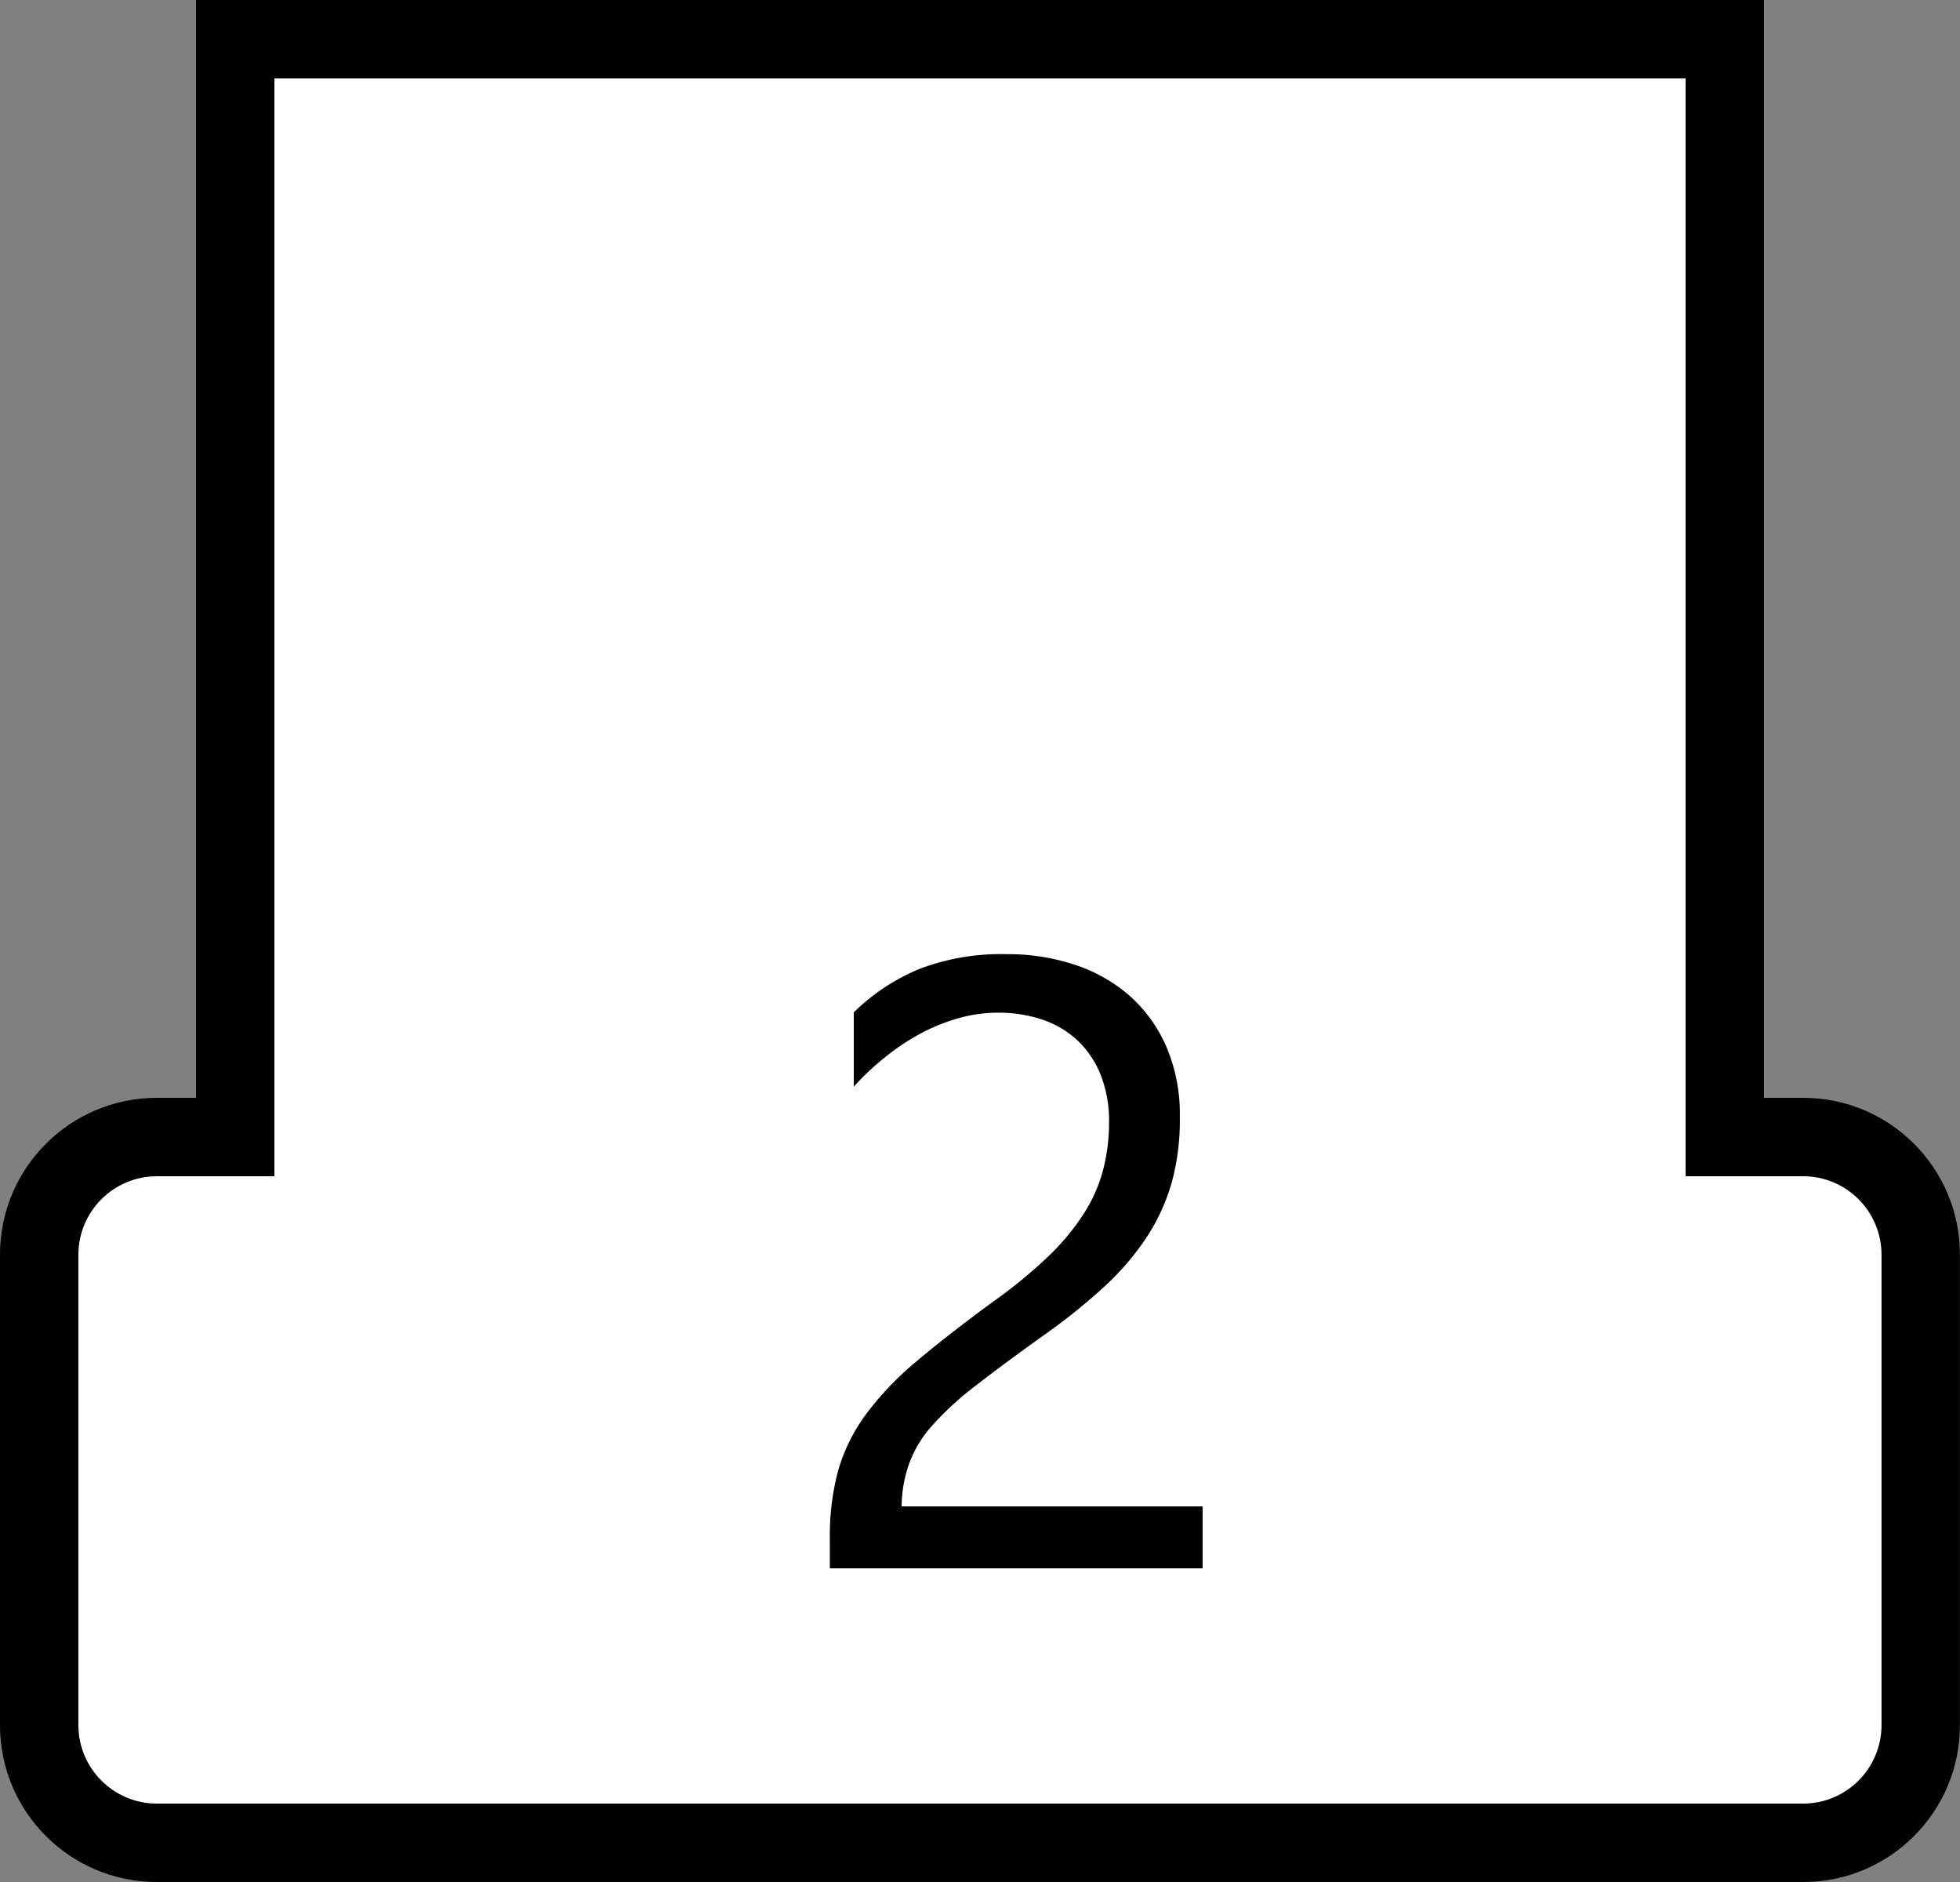 <svg xmlns="http://www.w3.org/2000/svg" xmlns:xlink="http://www.w3.org/1999/xlink" width="25" height="24" viewBox="0 0 25 24">
  <rect x="0" y="0" width="25" height="24" fill="#808080" stroke="none"/>
  <defs>
    <clipPath id="clip-white-handle-2">
      <rect width="25" height="24"/>
    </clipPath>
  </defs>
  <g id="white-handle-2" clip-path="url(#clip-white-handle-2)">
    <g id="Union_1" data-name="Union 1" fill="#fff">
      <path d="M 23 23.5 L 2 23.5 C 1.173 23.5 0.5 22.827 0.5 22 L 0.5 16 C 0.5 15.173 1.173 14.5 2 14.5 L 2.5 14.5 L 3 14.5 L 3 14 L 3 0.5 L 22 0.5 L 22 14 L 22 14.5 L 22.5 14.5 L 23 14.5 C 23.826 14.5 24.499 15.173 24.499 16 L 24.499 22 C 24.499 22.827 23.826 23.5 23 23.5 Z" stroke="none"/>
      <path d="M 23 23 C 23.551 23 23.999 22.551 23.999 22 L 23.999 16 C 23.999 15.449 23.551 15 23 15 L 22.5 15 L 21.5 15 L 21.5 14 L 21.5 1 L 3.5 1 L 3.5 14 L 3.5 15 L 2.5 15 L 2 15 C 1.449 15 1 15.449 1 16 L 1 22 C 1 22.551 1.449 23 2 23 L 23 23 M 23 24 L 2 24 C 0.896 24 1.525878090546939e-09 23.105 1.525878090546939e-09 22 L 1.525878090546939e-09 16 C 1.525878090546939e-09 14.895 0.896 14 2 14 L 2.5 14 L 2.5 6.805419729971618e-07 L 22.5 6.805419729971618e-07 L 22.5 14 L 23 14 C 24.104 14 24.999 14.895 24.999 16 L 24.999 22 C 24.999 23.105 24.104 24 23 24 Z" stroke="none" fill="#0"/>
    </g>
    <path id="Path_6" data-name="Path 6" d="M4.146-5.683a1.593,1.593,0,0,0-.11-.618,1.224,1.224,0,0,0-.3-.438A1.232,1.232,0,0,0,3.287-7a1.756,1.756,0,0,0-.559-.086,1.848,1.848,0,0,0-.5.07,2.454,2.454,0,0,0-.481.193,2.957,2.957,0,0,0-.451.3,3.259,3.259,0,0,0-.406.381V-7.09a2.634,2.634,0,0,1,.83-.551,2.922,2.922,0,0,1,1.12-.191,2.7,2.7,0,0,1,.875.137,2.007,2.007,0,0,1,.7.4,1.85,1.85,0,0,1,.465.65,2.192,2.192,0,0,1,.169.886,3.039,3.039,0,0,1-.1.827,2.558,2.558,0,0,1-.317.7,3.369,3.369,0,0,1-.534.628,7.57,7.57,0,0,1-.757.612q-.542.387-.894.661a3.953,3.953,0,0,0-.559.513,1.488,1.488,0,0,0-.29.478A1.671,1.671,0,0,0,1.5-.79H5.339V0H.585V-.381a3.178,3.178,0,0,1,.107-.87,2.259,2.259,0,0,1,.354-.714,3.964,3.964,0,0,1,.647-.677q.4-.338.98-.763a6.2,6.2,0,0,0,.7-.575,2.988,2.988,0,0,0,.454-.548,1.968,1.968,0,0,0,.244-.556A2.4,2.4,0,0,0,4.146-5.683Z" transform="translate(10 20)"/>
  </g>
</svg>
